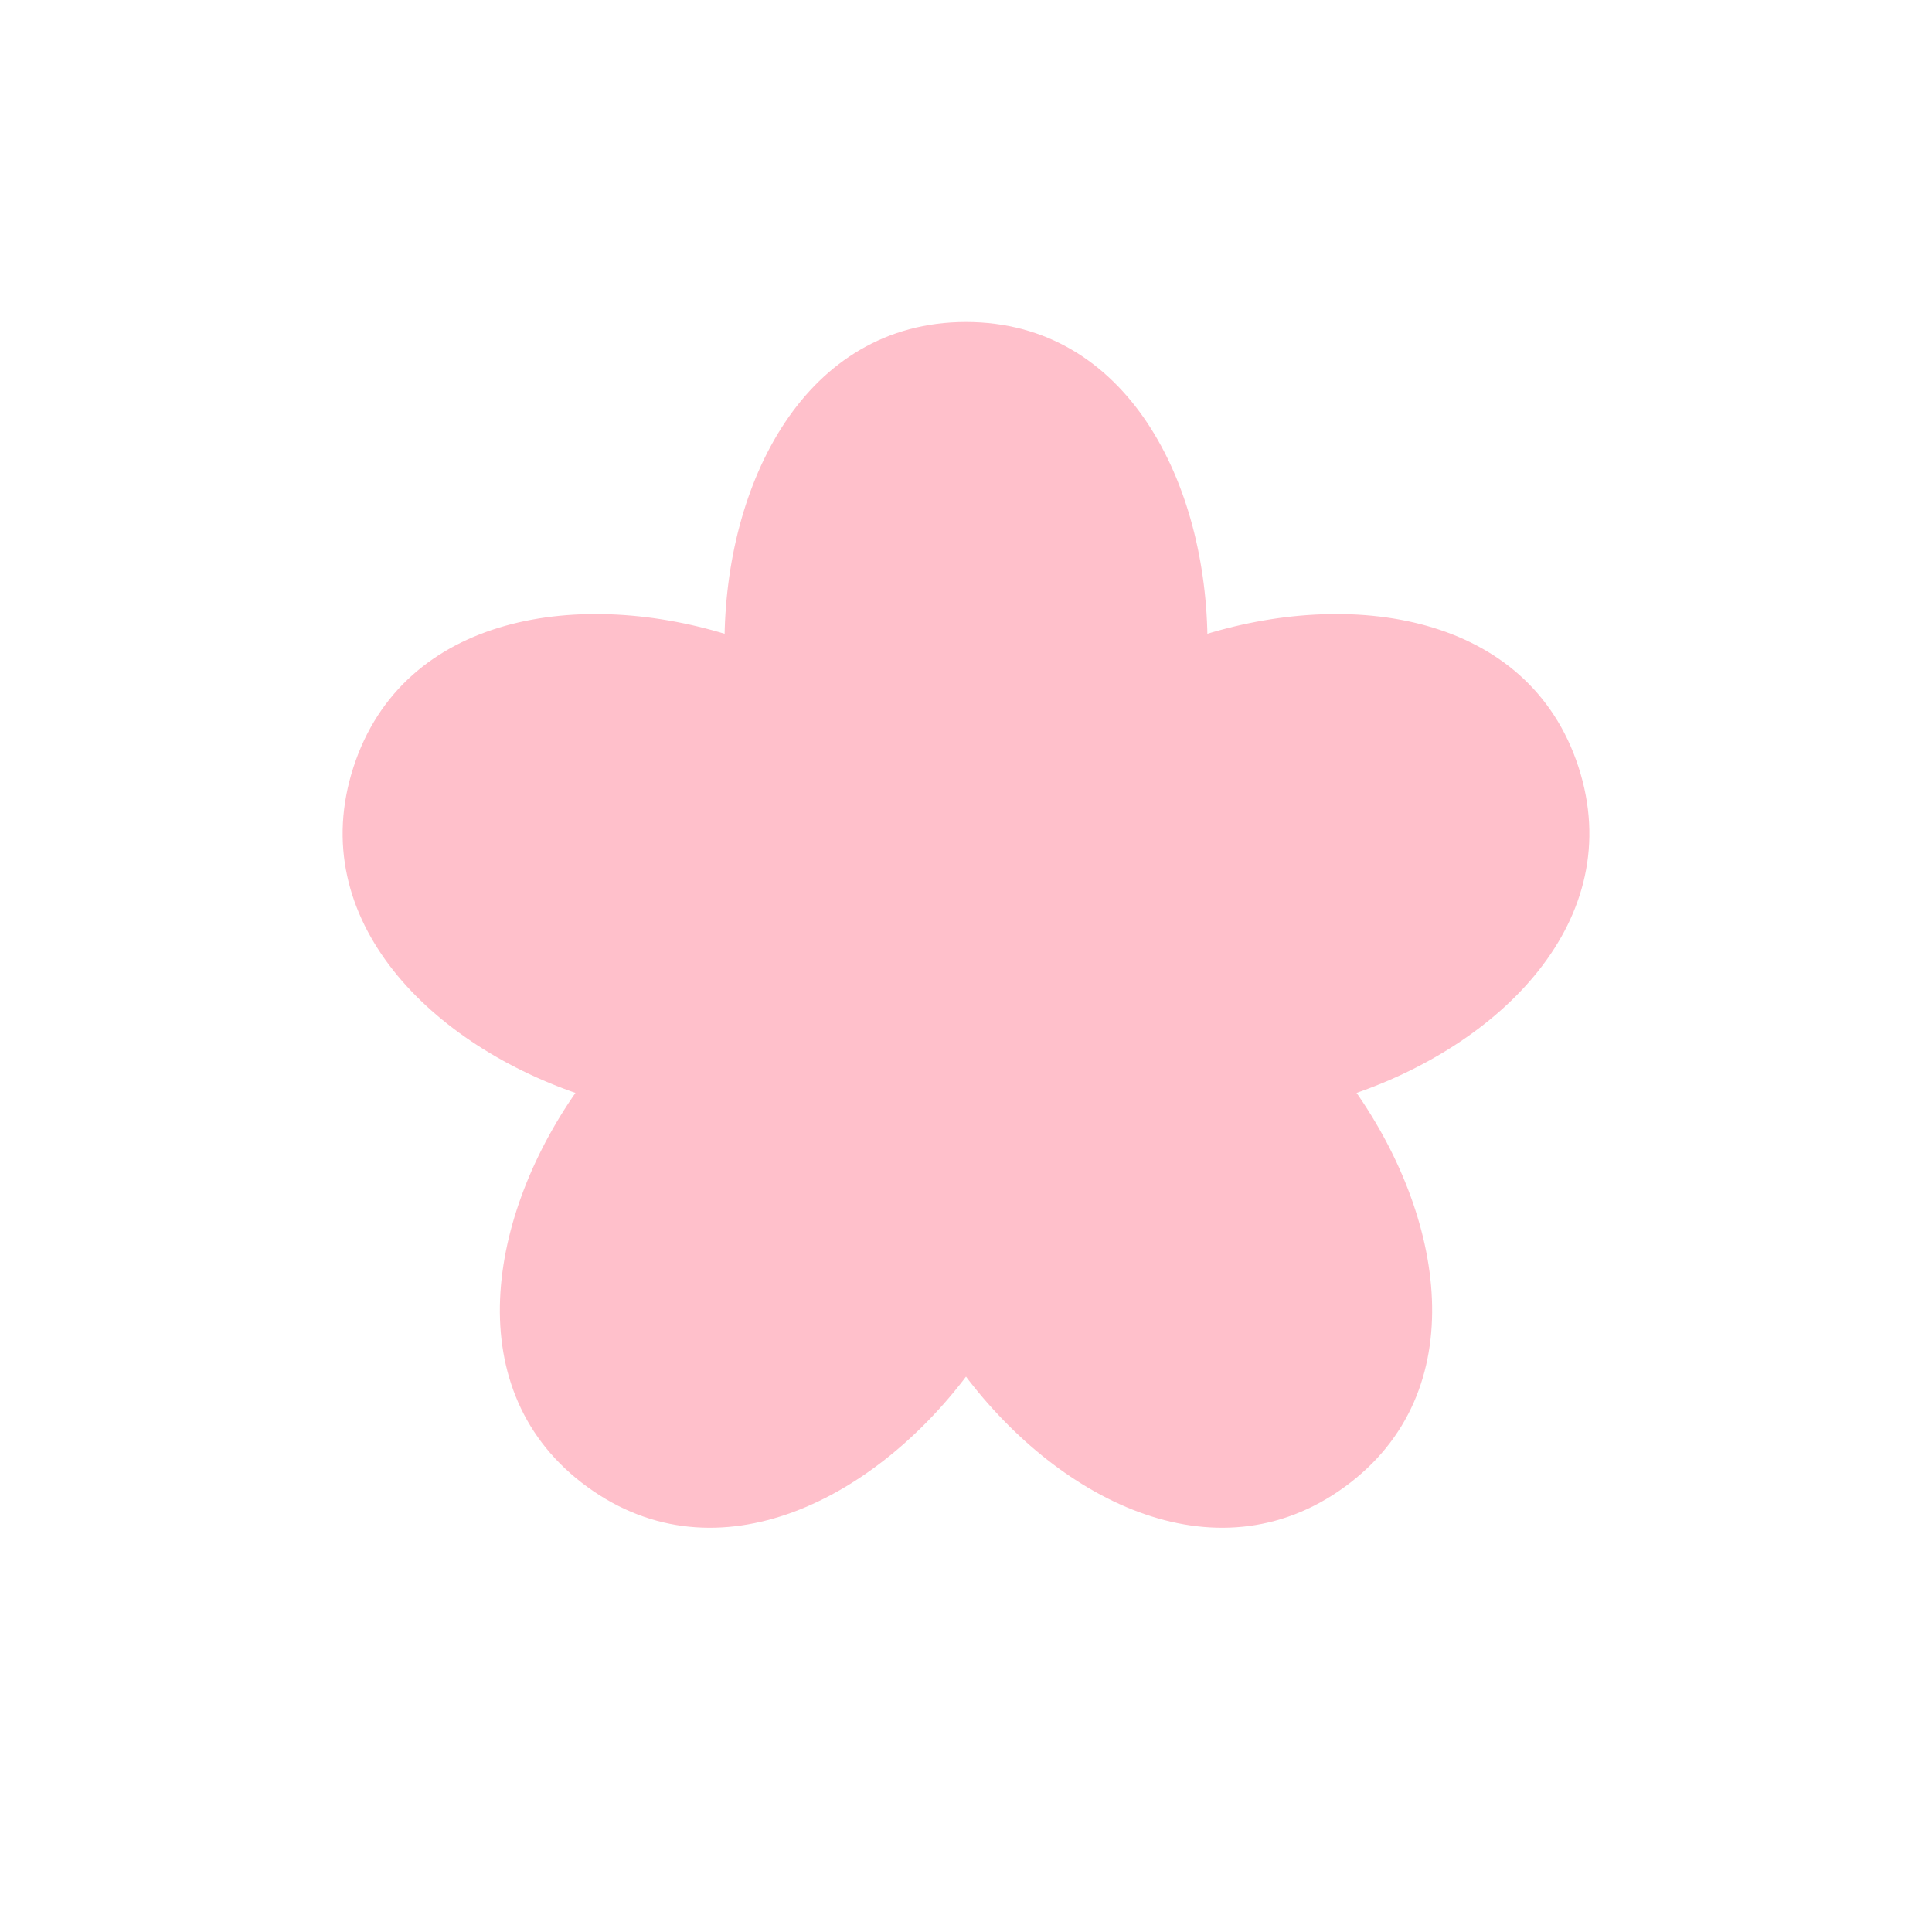 <svg width="24" height="24" viewBox="0 0 24 24" fill="none" xmlns="http://www.w3.org/2000/svg">
  <circle cx="12" cy="12" r="4" fill="#FFC0CB" />
  <path d="M12 4C10 4 9 6 9 8C9 10 10 12 12 12C14 12 15 10 15 8C15 6 14 4 12 4Z" fill="#FFC0CB" />
  <path d="M12 4C10 4 9 6 9 8C9 10 10 12 12 12C14 12 15 10 15 8C15 6 14 4 12 4Z" fill="#FFC0CB" transform="rotate(72 12 12)" />
  <path d="M12 4C10 4 9 6 9 8C9 10 10 12 12 12C14 12 15 10 15 8C15 6 14 4 12 4Z" fill="#FFC0CB" transform="rotate(144 12 12)" />
  <path d="M12 4C10 4 9 6 9 8C9 10 10 12 12 12C14 12 15 10 15 8C15 6 14 4 12 4Z" fill="#FFC0CB" transform="rotate(216 12 12)" />
  <path d="M12 4C10 4 9 6 9 8C9 10 10 12 12 12C14 12 15 10 15 8C15 6 14 4 12 4Z" fill="#FFC0CB" transform="rotate(288 12 12)" />
</svg>
